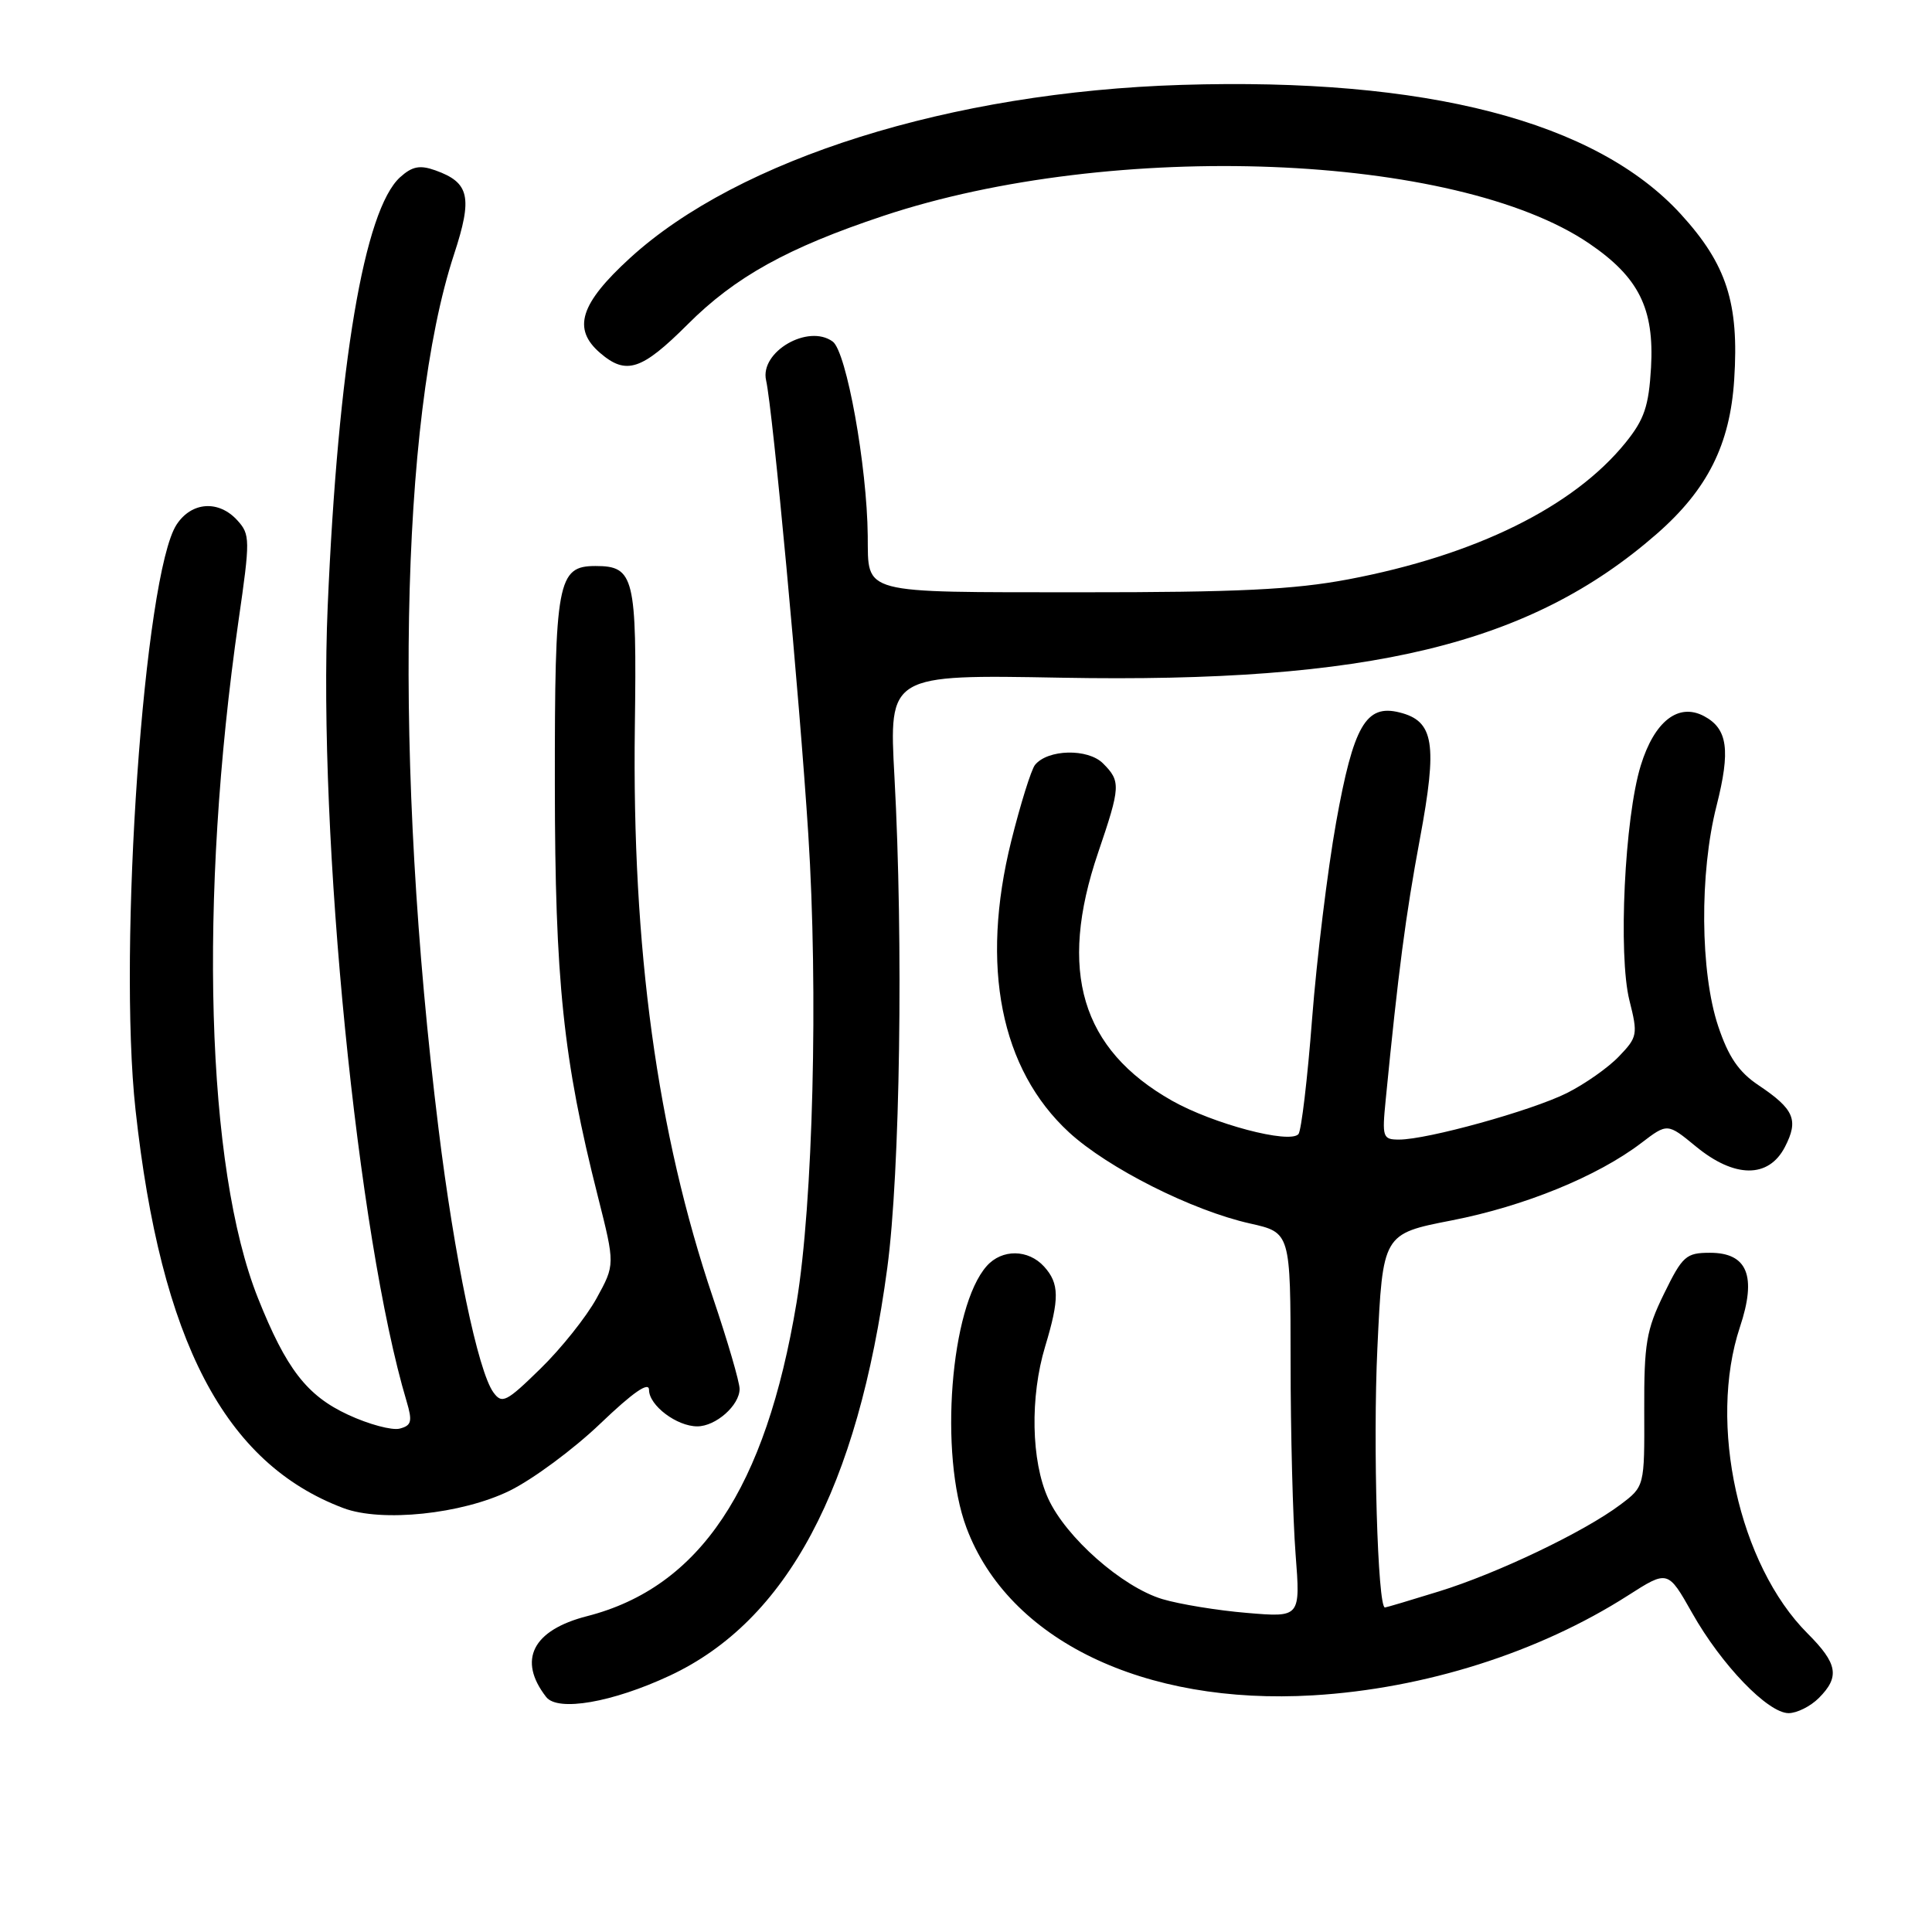 <?xml version="1.0" encoding="UTF-8" standalone="no"?>
<!DOCTYPE svg PUBLIC "-//W3C//DTD SVG 1.1//EN" "http://www.w3.org/Graphics/SVG/1.1/DTD/svg11.dtd" >
<svg xmlns="http://www.w3.org/2000/svg" xmlns:xlink="http://www.w3.org/1999/xlink" version="1.1" viewBox="0 0 256 256">
 <g >
 <path fill="currentColor"
d=" M 241.00 225.00 C 243.81 222.19 243.51 220.44 239.51 216.44 C 230.41 207.34 226.29 188.67 230.55 175.84 C 232.80 169.09 231.55 166.00 226.59 166.00 C 223.41 166.00 222.94 166.42 220.49 171.43 C 218.14 176.23 217.84 178.02 217.87 186.92 C 217.91 196.97 217.91 196.97 214.70 199.38 C 209.90 202.99 198.37 208.50 190.64 210.88 C 186.87 212.05 183.67 213.00 183.51 213.00 C 182.55 213.00 181.91 191.34 182.51 178.65 C 183.22 163.49 183.22 163.49 192.36 161.71 C 201.99 159.83 211.66 155.88 217.47 151.46 C 220.94 148.81 220.94 148.81 224.70 151.90 C 229.83 156.13 234.35 156.16 236.51 151.98 C 238.36 148.40 237.75 146.97 233.00 143.79 C 230.40 142.05 229.03 140.05 227.67 135.98 C 225.28 128.84 225.18 115.68 227.45 106.78 C 229.32 99.40 228.93 96.57 225.81 94.90 C 222.41 93.08 219.22 95.55 217.41 101.43 C 215.27 108.34 214.40 126.56 215.91 132.57 C 217.04 137.06 216.98 137.42 214.52 139.98 C 213.10 141.47 209.98 143.66 207.59 144.85 C 202.91 147.18 189.14 151.00 185.39 151.00 C 183.22 151.00 183.12 150.71 183.61 145.75 C 185.28 128.74 186.25 121.31 188.14 111.17 C 190.50 98.51 190.02 95.54 185.44 94.40 C 180.99 93.28 179.34 96.15 177.04 108.98 C 175.91 115.30 174.48 127.00 173.86 134.98 C 173.25 142.97 172.43 149.85 172.05 150.28 C 170.85 151.60 160.76 148.93 155.30 145.85 C 143.26 139.04 140.17 128.68 145.50 113.00 C 148.49 104.21 148.53 103.53 146.15 101.15 C 144.15 99.15 138.83 99.27 137.14 101.36 C 136.64 101.99 135.22 106.53 133.99 111.46 C 129.87 128.03 132.58 141.68 141.65 150.04 C 146.81 154.78 157.95 160.40 165.64 162.12 C 171.00 163.32 171.00 163.32 171.01 180.41 C 171.01 189.81 171.31 201.28 171.67 205.91 C 172.32 214.32 172.32 214.32 165.24 213.72 C 161.35 213.40 156.30 212.57 154.02 211.89 C 148.70 210.29 141.23 203.71 138.88 198.54 C 136.63 193.59 136.47 185.08 138.49 178.41 C 140.40 172.09 140.38 170.07 138.35 167.83 C 136.25 165.52 132.77 165.48 130.75 167.75 C 125.93 173.17 124.41 192.68 128.06 202.43 C 133.63 217.31 151.54 225.97 174.00 224.64 C 188.77 223.76 203.89 218.97 215.70 211.42 C 221.00 208.03 221.00 208.03 224.22 213.73 C 228.10 220.61 234.26 227.00 237.00 227.00 C 238.10 227.00 239.90 226.10 241.00 225.00 Z  M 88.75 222.03 C 104.29 214.76 113.65 197.20 117.57 168.00 C 119.27 155.33 119.71 124.80 118.52 102.94 C 117.78 89.38 117.78 89.38 140.64 89.80 C 181.47 90.54 202.75 85.40 219.52 70.75 C 226.25 64.87 229.24 58.91 229.79 50.30 C 230.45 40.16 228.79 35.03 222.73 28.39 C 211.46 16.06 188.98 10.24 156.53 11.25 C 126.00 12.20 97.88 21.03 83.48 34.19 C 76.85 40.25 75.81 43.58 79.52 46.77 C 82.97 49.74 85.02 49.07 91.11 42.99 C 97.41 36.68 104.38 32.82 117.06 28.60 C 147.47 18.47 192.91 20.25 210.57 32.26 C 217.15 36.74 219.21 40.87 218.77 48.71 C 218.47 53.83 217.88 55.58 215.39 58.66 C 208.49 67.18 195.50 73.58 178.64 76.77 C 171.42 78.13 163.98 78.49 143.20 78.48 C 113.72 78.46 115.07 78.82 114.98 71.00 C 114.89 61.73 112.16 46.59 110.34 45.26 C 107.09 42.88 100.66 46.62 101.51 50.39 C 102.40 54.31 105.94 92.37 107.10 110.50 C 108.44 131.34 107.73 159.47 105.55 172.59 C 101.45 197.26 92.73 210.32 77.79 214.15 C 70.56 216.00 68.56 219.96 72.37 224.86 C 73.91 226.84 81.15 225.58 88.75 222.03 Z  M 67.51 197.54 C 70.59 196.03 76.00 192.03 79.55 188.63 C 83.90 184.47 86.00 183.02 86.00 184.17 C 86.00 186.23 89.68 189.00 92.39 189.00 C 94.85 189.00 98.00 186.21 98.00 184.04 C 98.00 183.13 96.41 177.69 94.47 171.95 C 87.07 150.06 83.73 125.65 84.12 96.32 C 84.39 76.44 84.04 75.00 78.91 75.00 C 73.87 75.00 73.50 76.99 73.52 104.00 C 73.54 130.01 74.62 140.37 79.22 158.53 C 81.50 167.57 81.50 167.57 79.05 172.03 C 77.70 174.49 74.35 178.69 71.61 181.36 C 67.09 185.78 66.52 186.07 65.38 184.50 C 63.34 181.71 60.21 166.69 58.10 149.50 C 52.15 101.23 52.96 55.67 60.16 33.71 C 62.65 26.12 62.22 24.19 57.68 22.57 C 55.63 21.84 54.62 22.04 53.02 23.48 C 48.26 27.79 44.80 48.28 43.42 80.37 C 42.11 110.80 47.38 163.93 53.87 185.66 C 54.67 188.35 54.53 188.89 52.96 189.30 C 51.95 189.56 48.87 188.74 46.12 187.46 C 40.66 184.93 37.92 181.38 34.18 172.00 C 27.30 154.74 26.29 119.23 31.61 82.21 C 33.16 71.50 33.15 70.82 31.46 68.96 C 28.99 66.23 25.39 66.47 23.40 69.51 C 19.10 76.07 15.61 125.74 17.96 147.08 C 21.32 177.74 29.76 193.90 45.50 199.83 C 50.56 201.74 61.19 200.63 67.51 197.54 Z "/>
</g>
</svg>